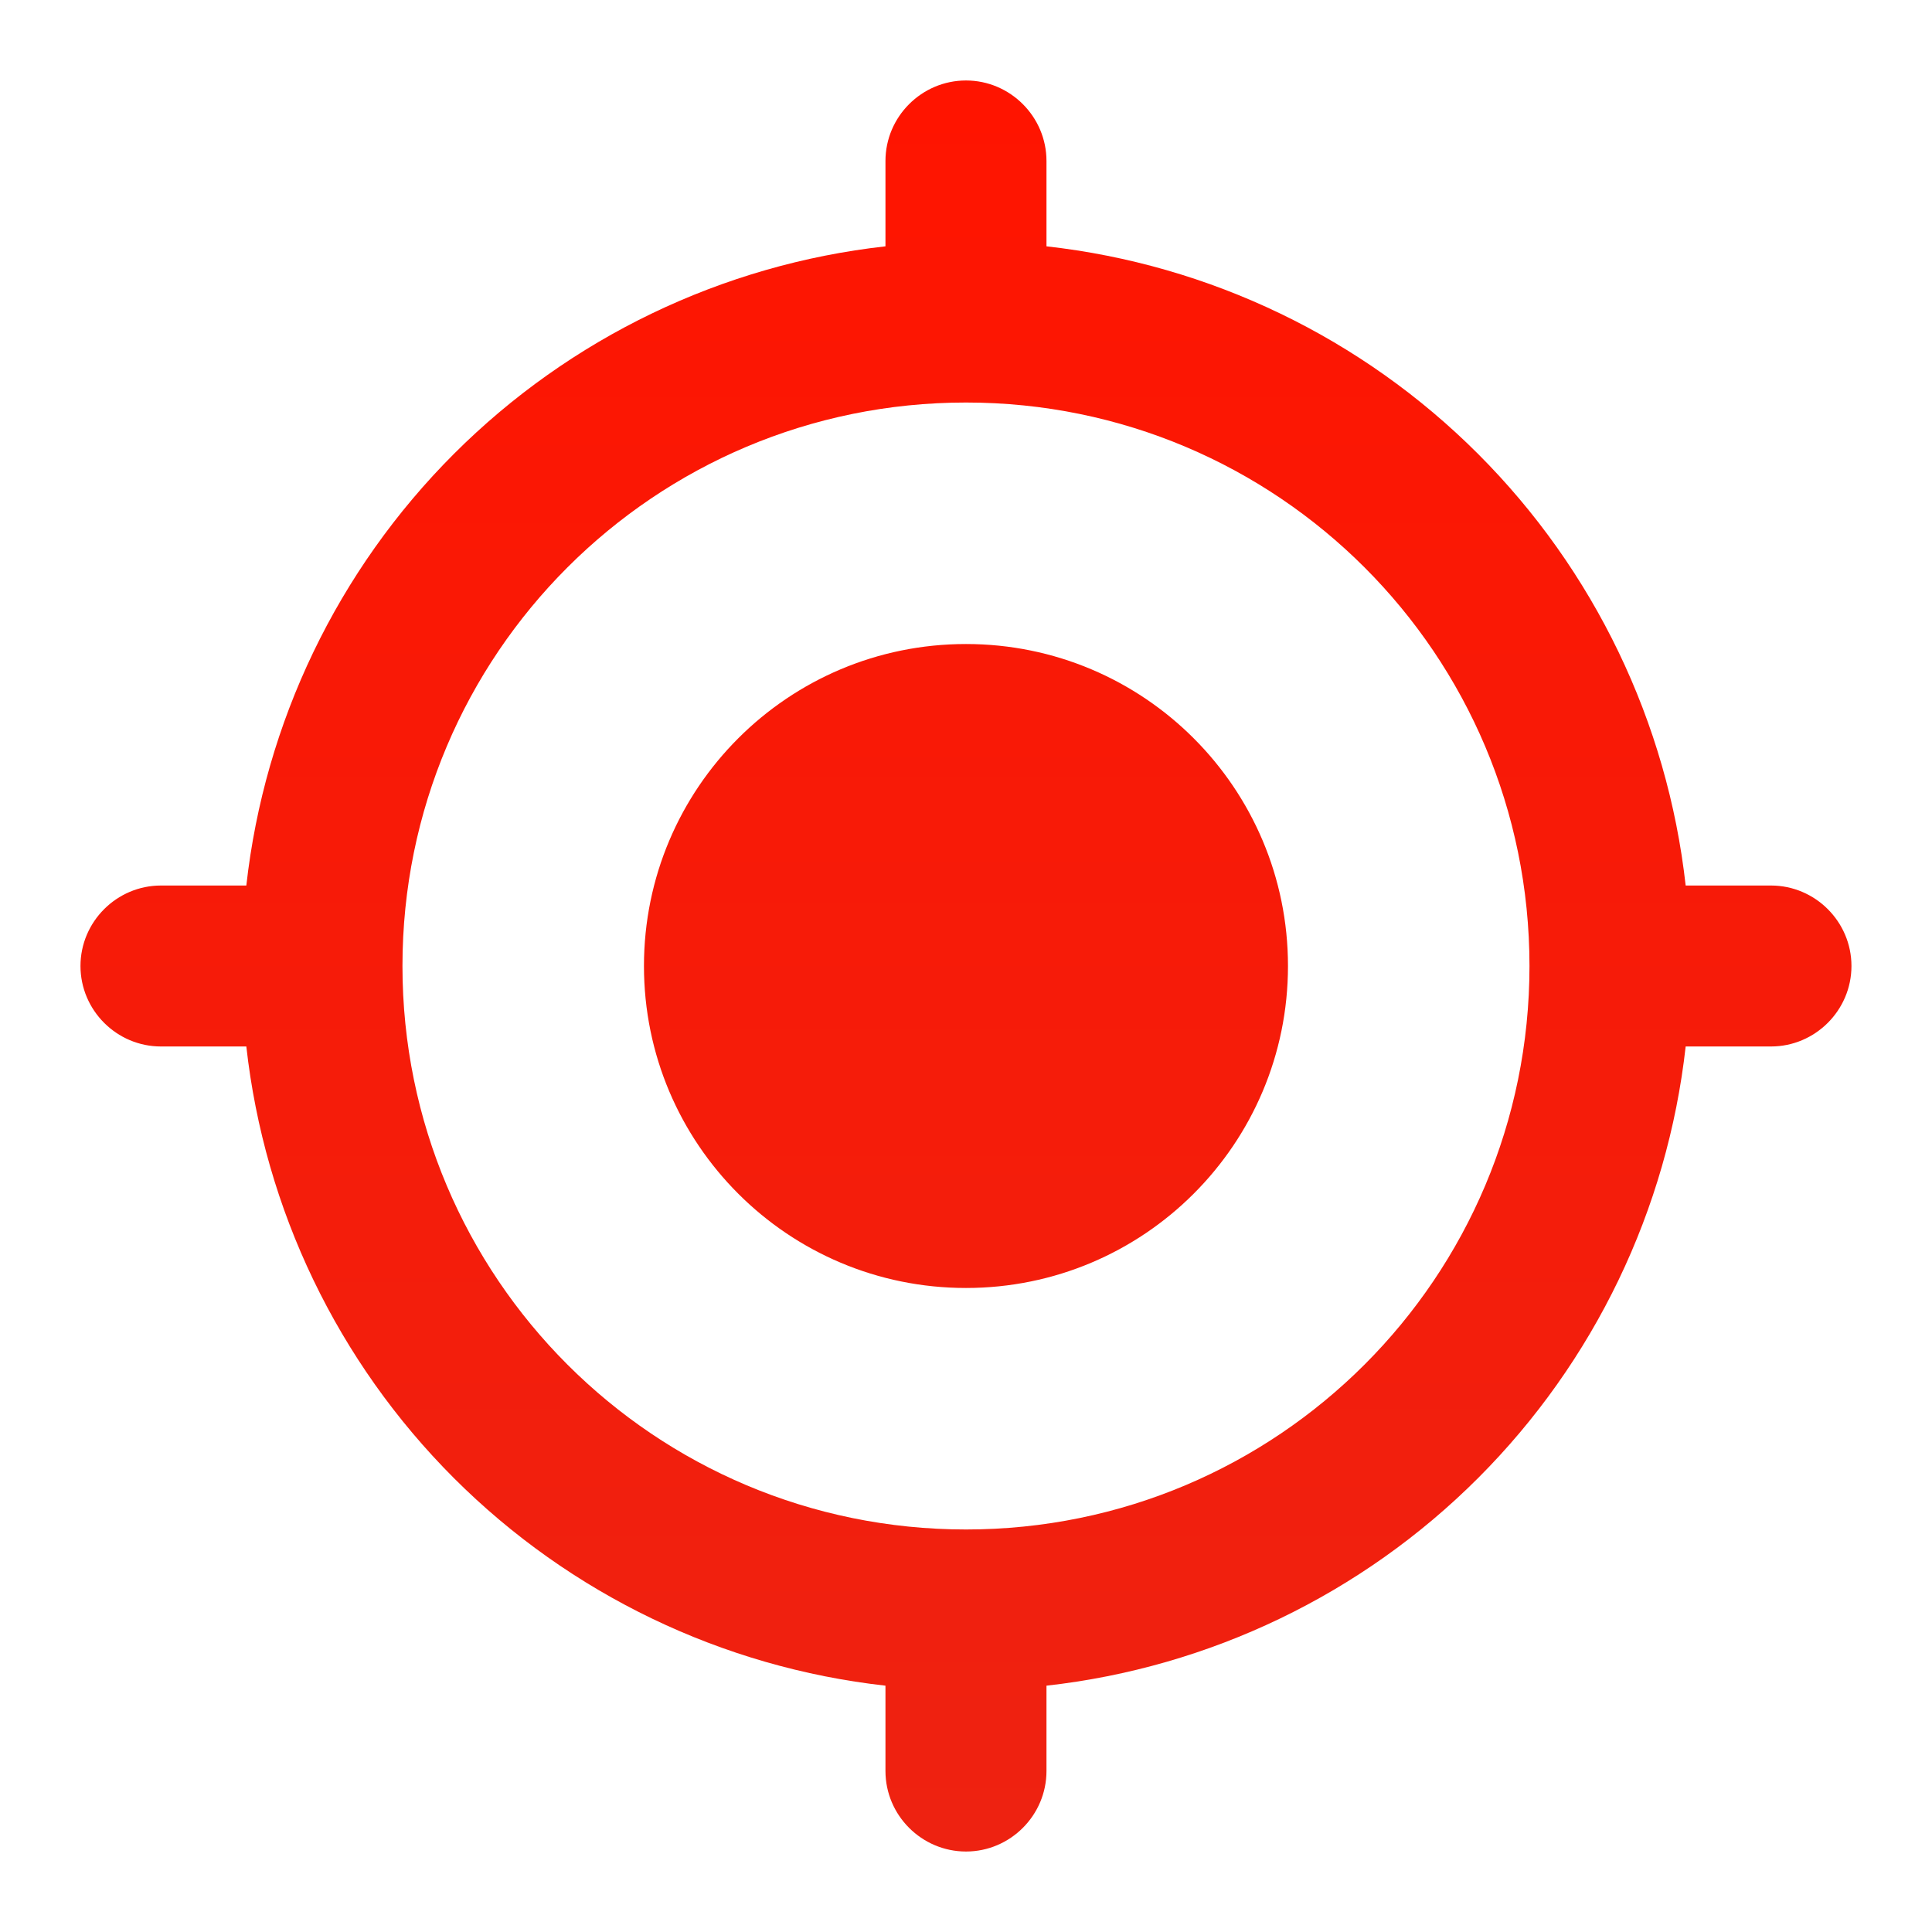 <svg width="32" height="32" viewBox="0 0 32 32" fill="none" xmlns="http://www.w3.org/2000/svg">
<path d="M16 10.667C13.053 10.667 10.666 13.053 10.666 16C10.666 18.947 13.053 21.333 16 21.333C18.946 21.333 21.333 18.947 21.333 16C21.333 13.053 18.946 10.667 16 10.667ZM27.92 14.667C27.618 11.963 26.405 9.442 24.481 7.518C22.558 5.594 20.037 4.382 17.333 4.08V2.667C17.333 1.933 16.733 1.333 16 1.333C15.266 1.333 14.666 1.933 14.666 2.667V4.08C11.963 4.382 9.442 5.594 7.518 7.518C5.594 9.442 4.382 11.963 4.08 14.667H2.666C1.933 14.667 1.333 15.267 1.333 16C1.333 16.733 1.933 17.333 2.666 17.333H4.08C4.382 20.037 5.594 22.558 7.518 24.482C9.442 26.405 11.963 27.618 14.666 27.92V29.333C14.666 30.067 15.266 30.667 16 30.667C16.733 30.667 17.333 30.067 17.333 29.333V27.92C20.037 27.618 22.558 26.405 24.481 24.482C26.405 22.558 27.618 20.037 27.92 17.333H29.333C30.066 17.333 30.666 16.733 30.666 16C30.666 15.267 30.066 14.667 29.333 14.667H27.92ZM16 25.333C10.84 25.333 6.666 21.16 6.666 16C6.666 10.84 10.84 6.667 16 6.667C21.16 6.667 25.333 10.84 25.333 16C25.333 21.16 21.16 25.333 16 25.333Z" fill="url(#paint0_linear_42_160)"/>
<defs>
<linearGradient id="paint0_linear_42_160" x1="16.067" y1="1.333" x2="16.067" y2="30.667" gradientUnits="userSpaceOnUse">
<stop stop-color="#FF1400"/>
<stop offset="1" stop-color="#EE2211"/>
</linearGradient>
</defs>
</svg>
